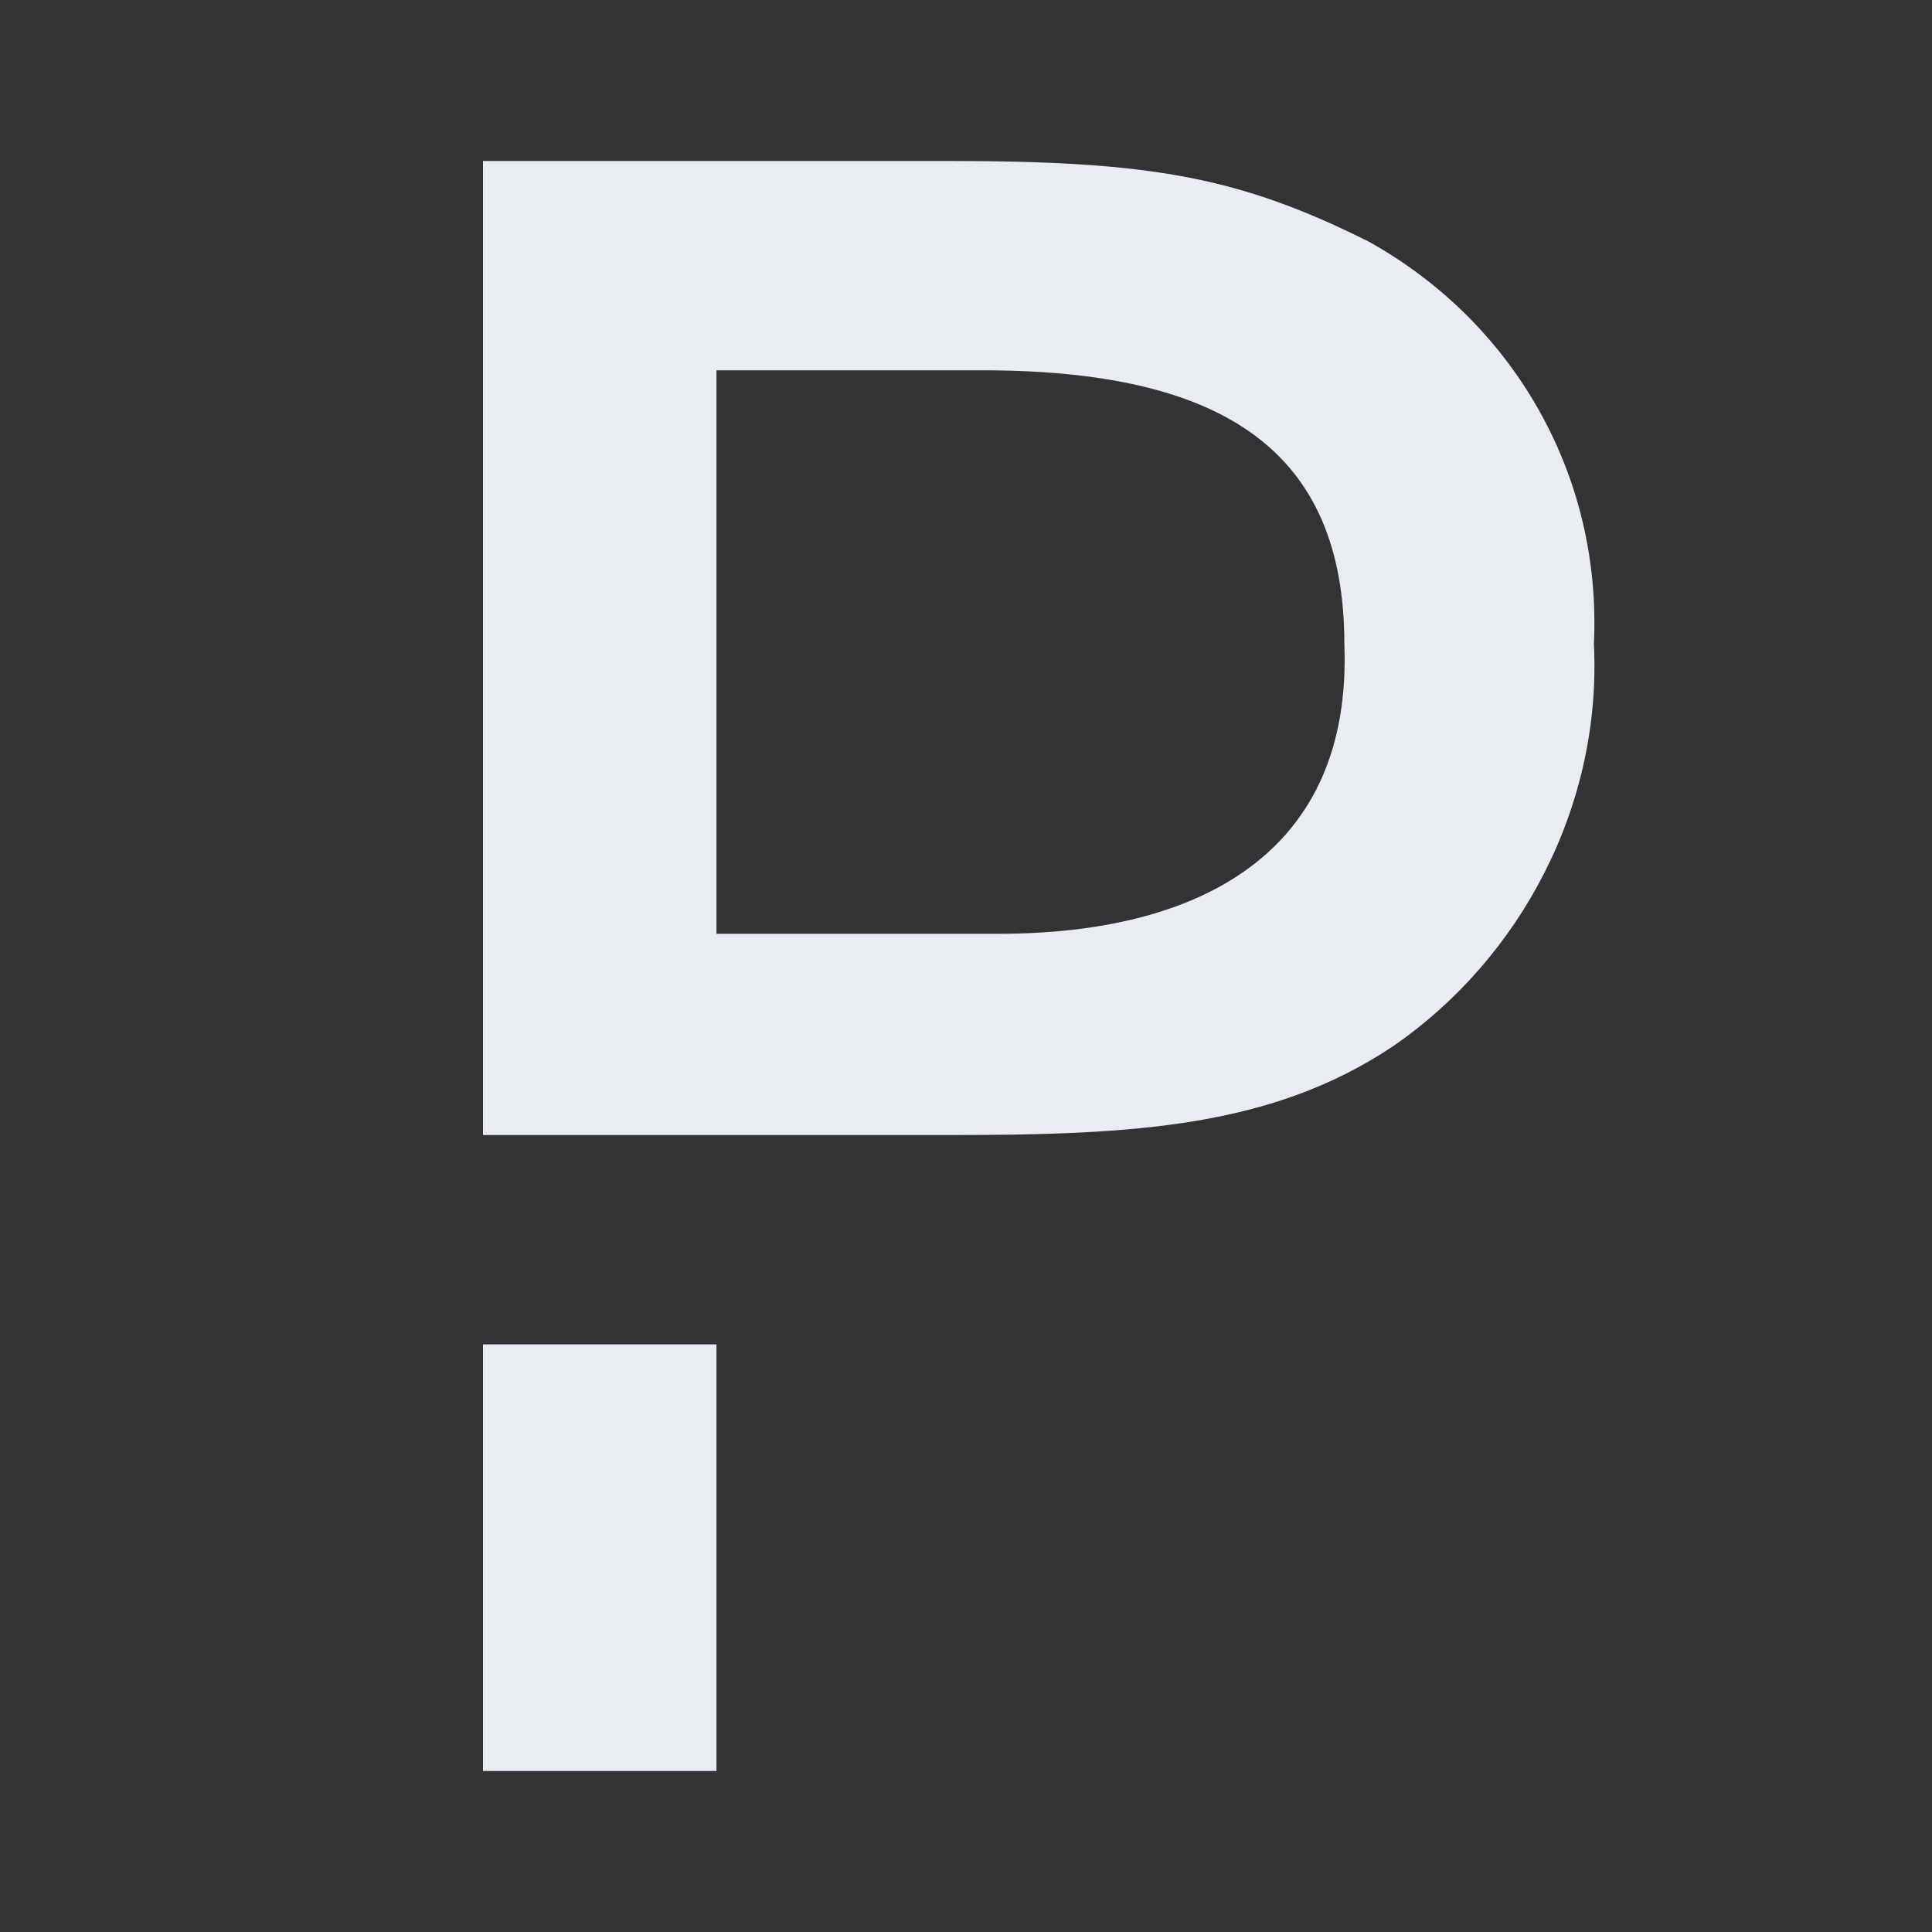 <svg width="24" height="24" viewBox="0 0 24 24" fill="none" xmlns="http://www.w3.org/2000/svg">
<rect x="0" y="0" width="24" height="24" fill="#333333" stroke="none"/>
<path d="M17 3C15.4 2.2 14.3 2 11.8 2H6V14.1H11.8C14.1 14.1 15.8 14 17.3 13C18.9 11.9 19.9 10 19.8 8C19.9 5.9 18.8 4 17 3ZM12.4 11.6H8.9V4.6H12.2C15.2 4.6 16.7 5.6 16.7 8C16.8 10.6 14.9 11.6 12.4 11.6ZM6 22H8.9V16.7H6V22Z" fill="#E9EDF2"/>
</svg>
